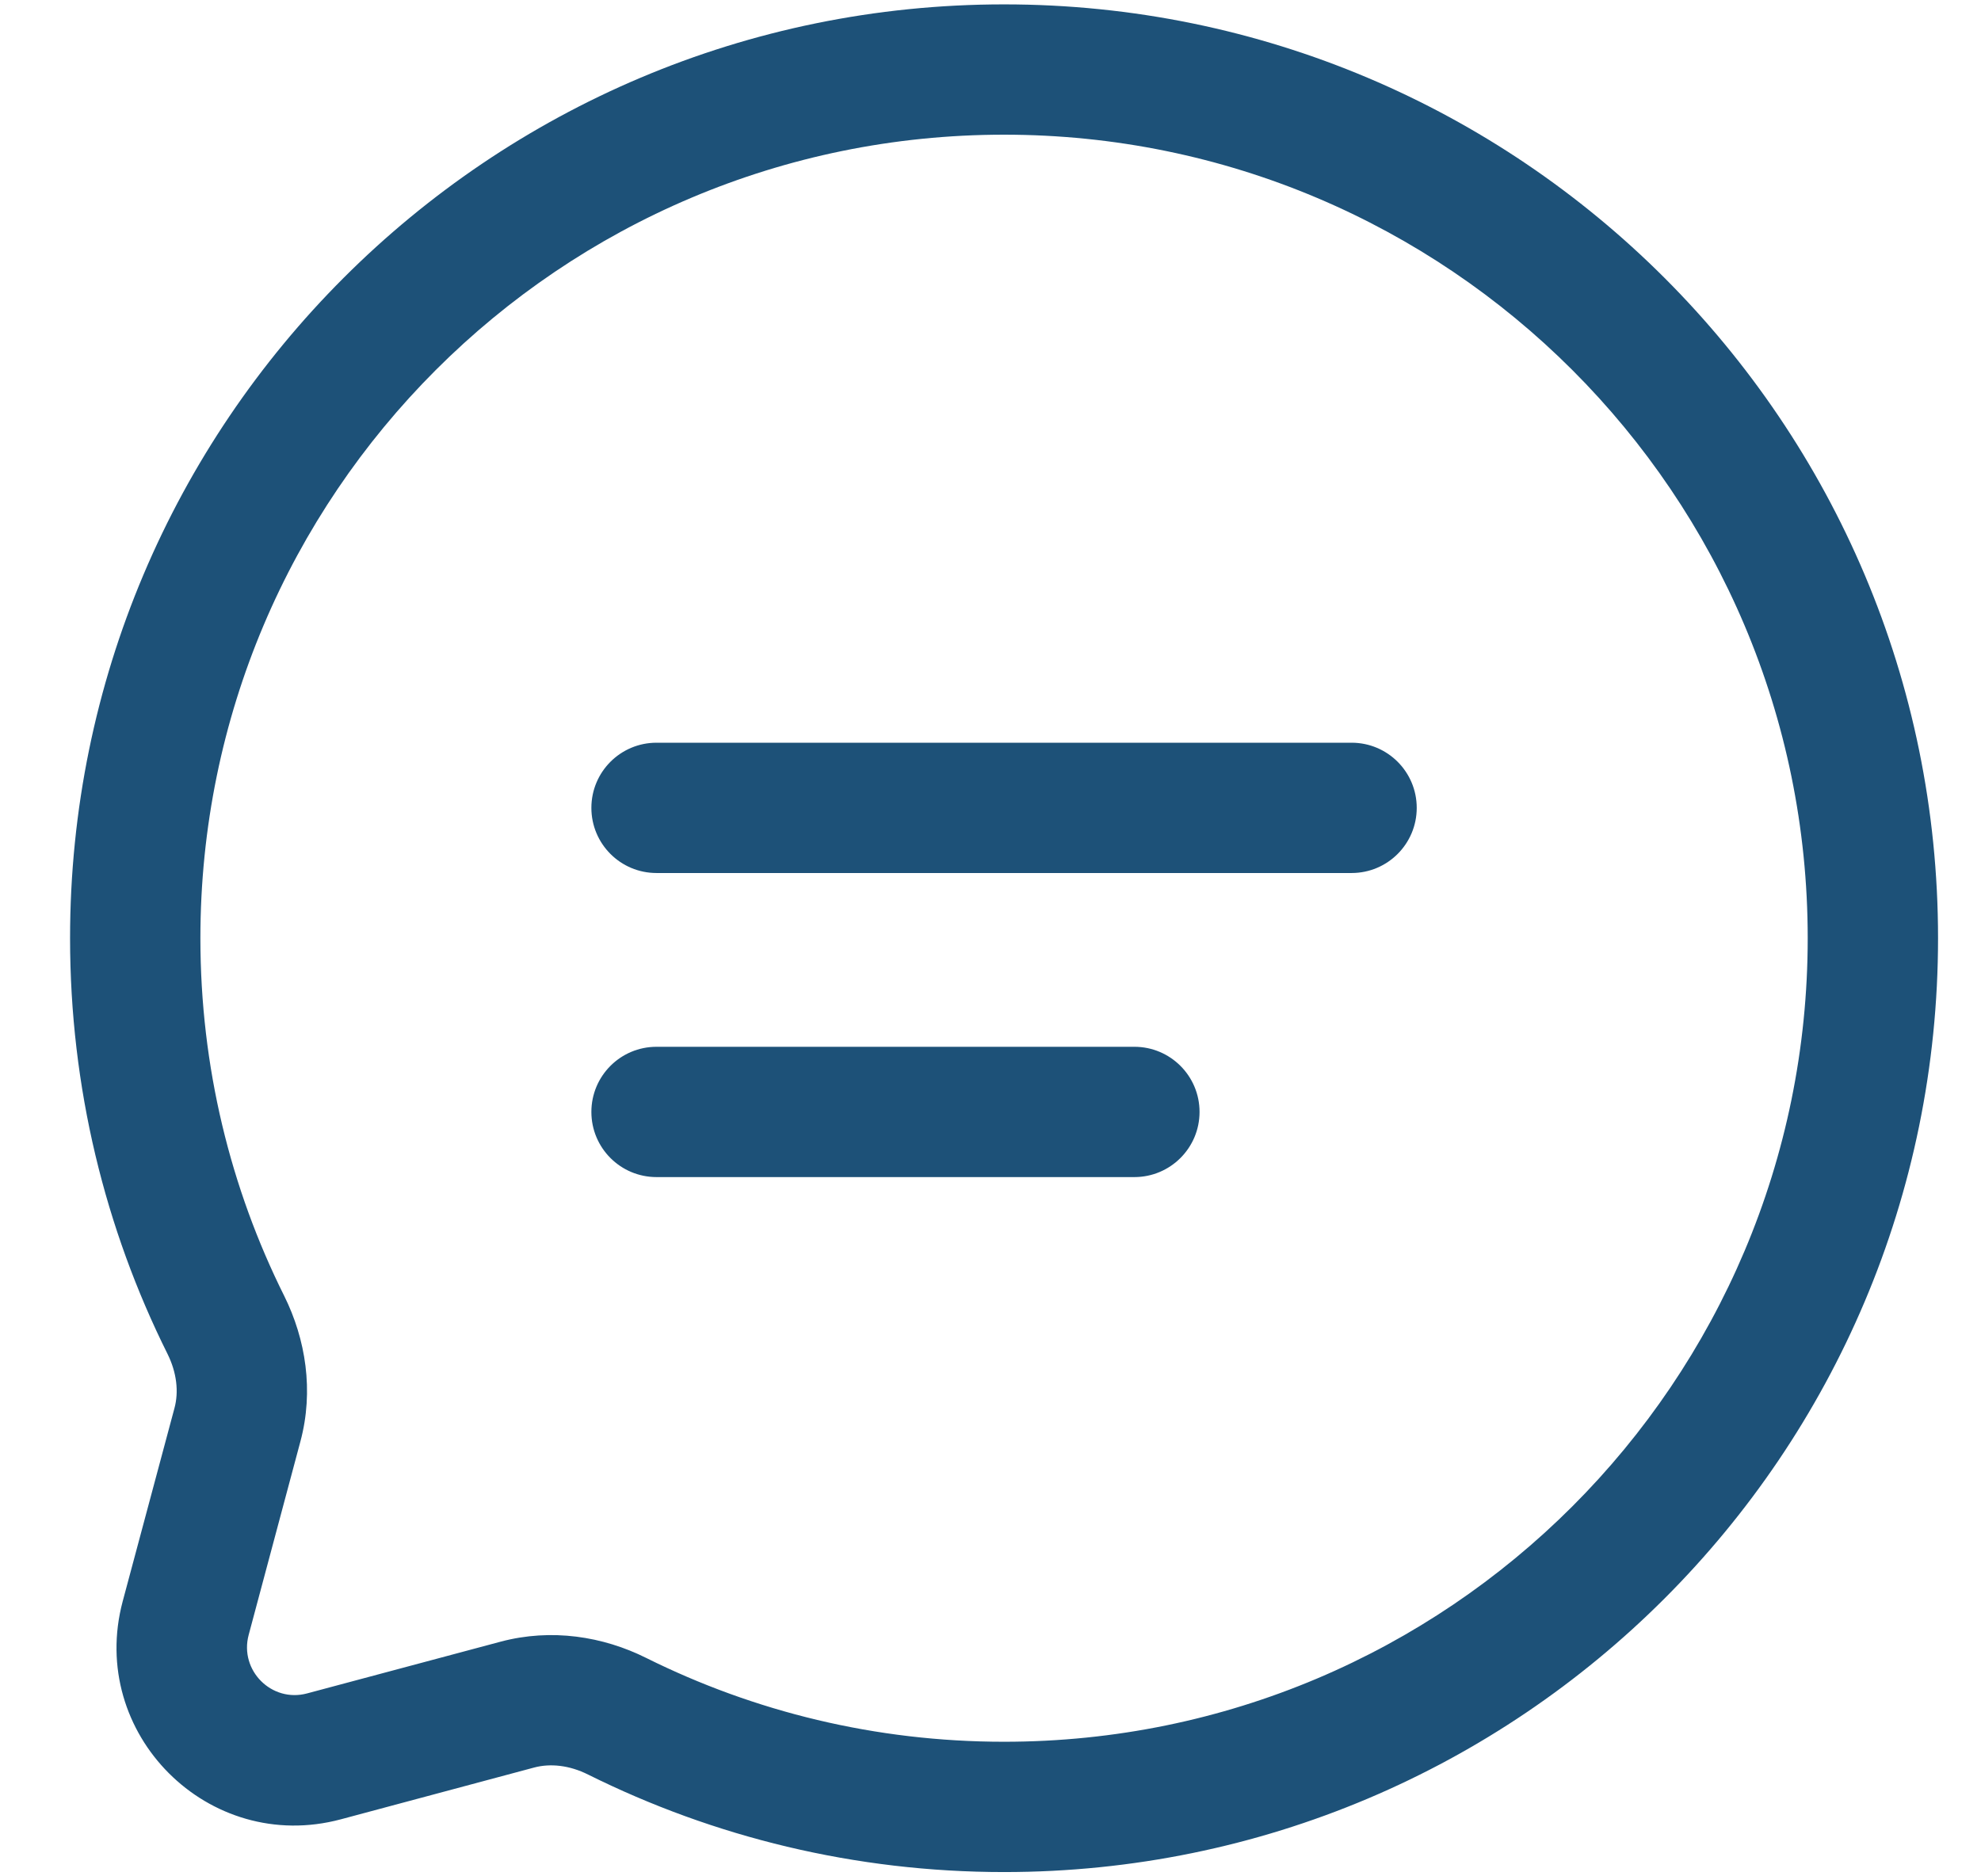<svg width="19" height="18" viewBox="0 0 19 18" fill="none" xmlns="http://www.w3.org/2000/svg">
<path fill-rule="evenodd" clip-rule="evenodd" d="M9.63 1.292C5.373 1.292 1.922 4.743 1.922 9C1.922 10.235 2.211 11.399 2.726 12.432C2.932 12.847 3.012 13.342 2.881 13.829L2.385 15.684C2.294 16.025 2.606 16.337 2.946 16.245L4.801 15.749C5.288 15.619 5.784 15.698 6.198 15.905C7.231 16.419 8.396 16.709 9.63 16.709C13.887 16.709 17.338 13.258 17.338 9C17.338 4.743 13.887 1.292 9.63 1.292ZM0.672 9C0.672 4.053 4.682 0.042 9.63 0.042C14.578 0.042 18.588 4.053 18.588 9C18.588 13.948 14.578 17.959 9.63 17.959C8.198 17.959 6.843 17.622 5.641 17.024C5.462 16.934 5.278 16.915 5.124 16.956L3.269 17.453C1.999 17.793 0.838 16.631 1.177 15.361L1.674 13.506C1.715 13.352 1.696 13.169 1.607 12.989C1.008 11.787 0.672 10.432 0.672 9ZM5.672 7.75C5.672 7.405 5.951 7.125 6.297 7.125H12.963C13.309 7.125 13.588 7.405 13.588 7.75C13.588 8.095 13.309 8.375 12.963 8.375H6.297C5.951 8.375 5.672 8.095 5.672 7.75ZM5.672 10.667C5.672 10.322 5.951 10.042 6.297 10.042H10.88C11.225 10.042 11.505 10.322 11.505 10.667C11.505 11.012 11.225 11.292 10.88 11.292H6.297C5.951 11.292 5.672 11.012 5.672 10.667Z" fill="#1D5178"/>
</svg>
